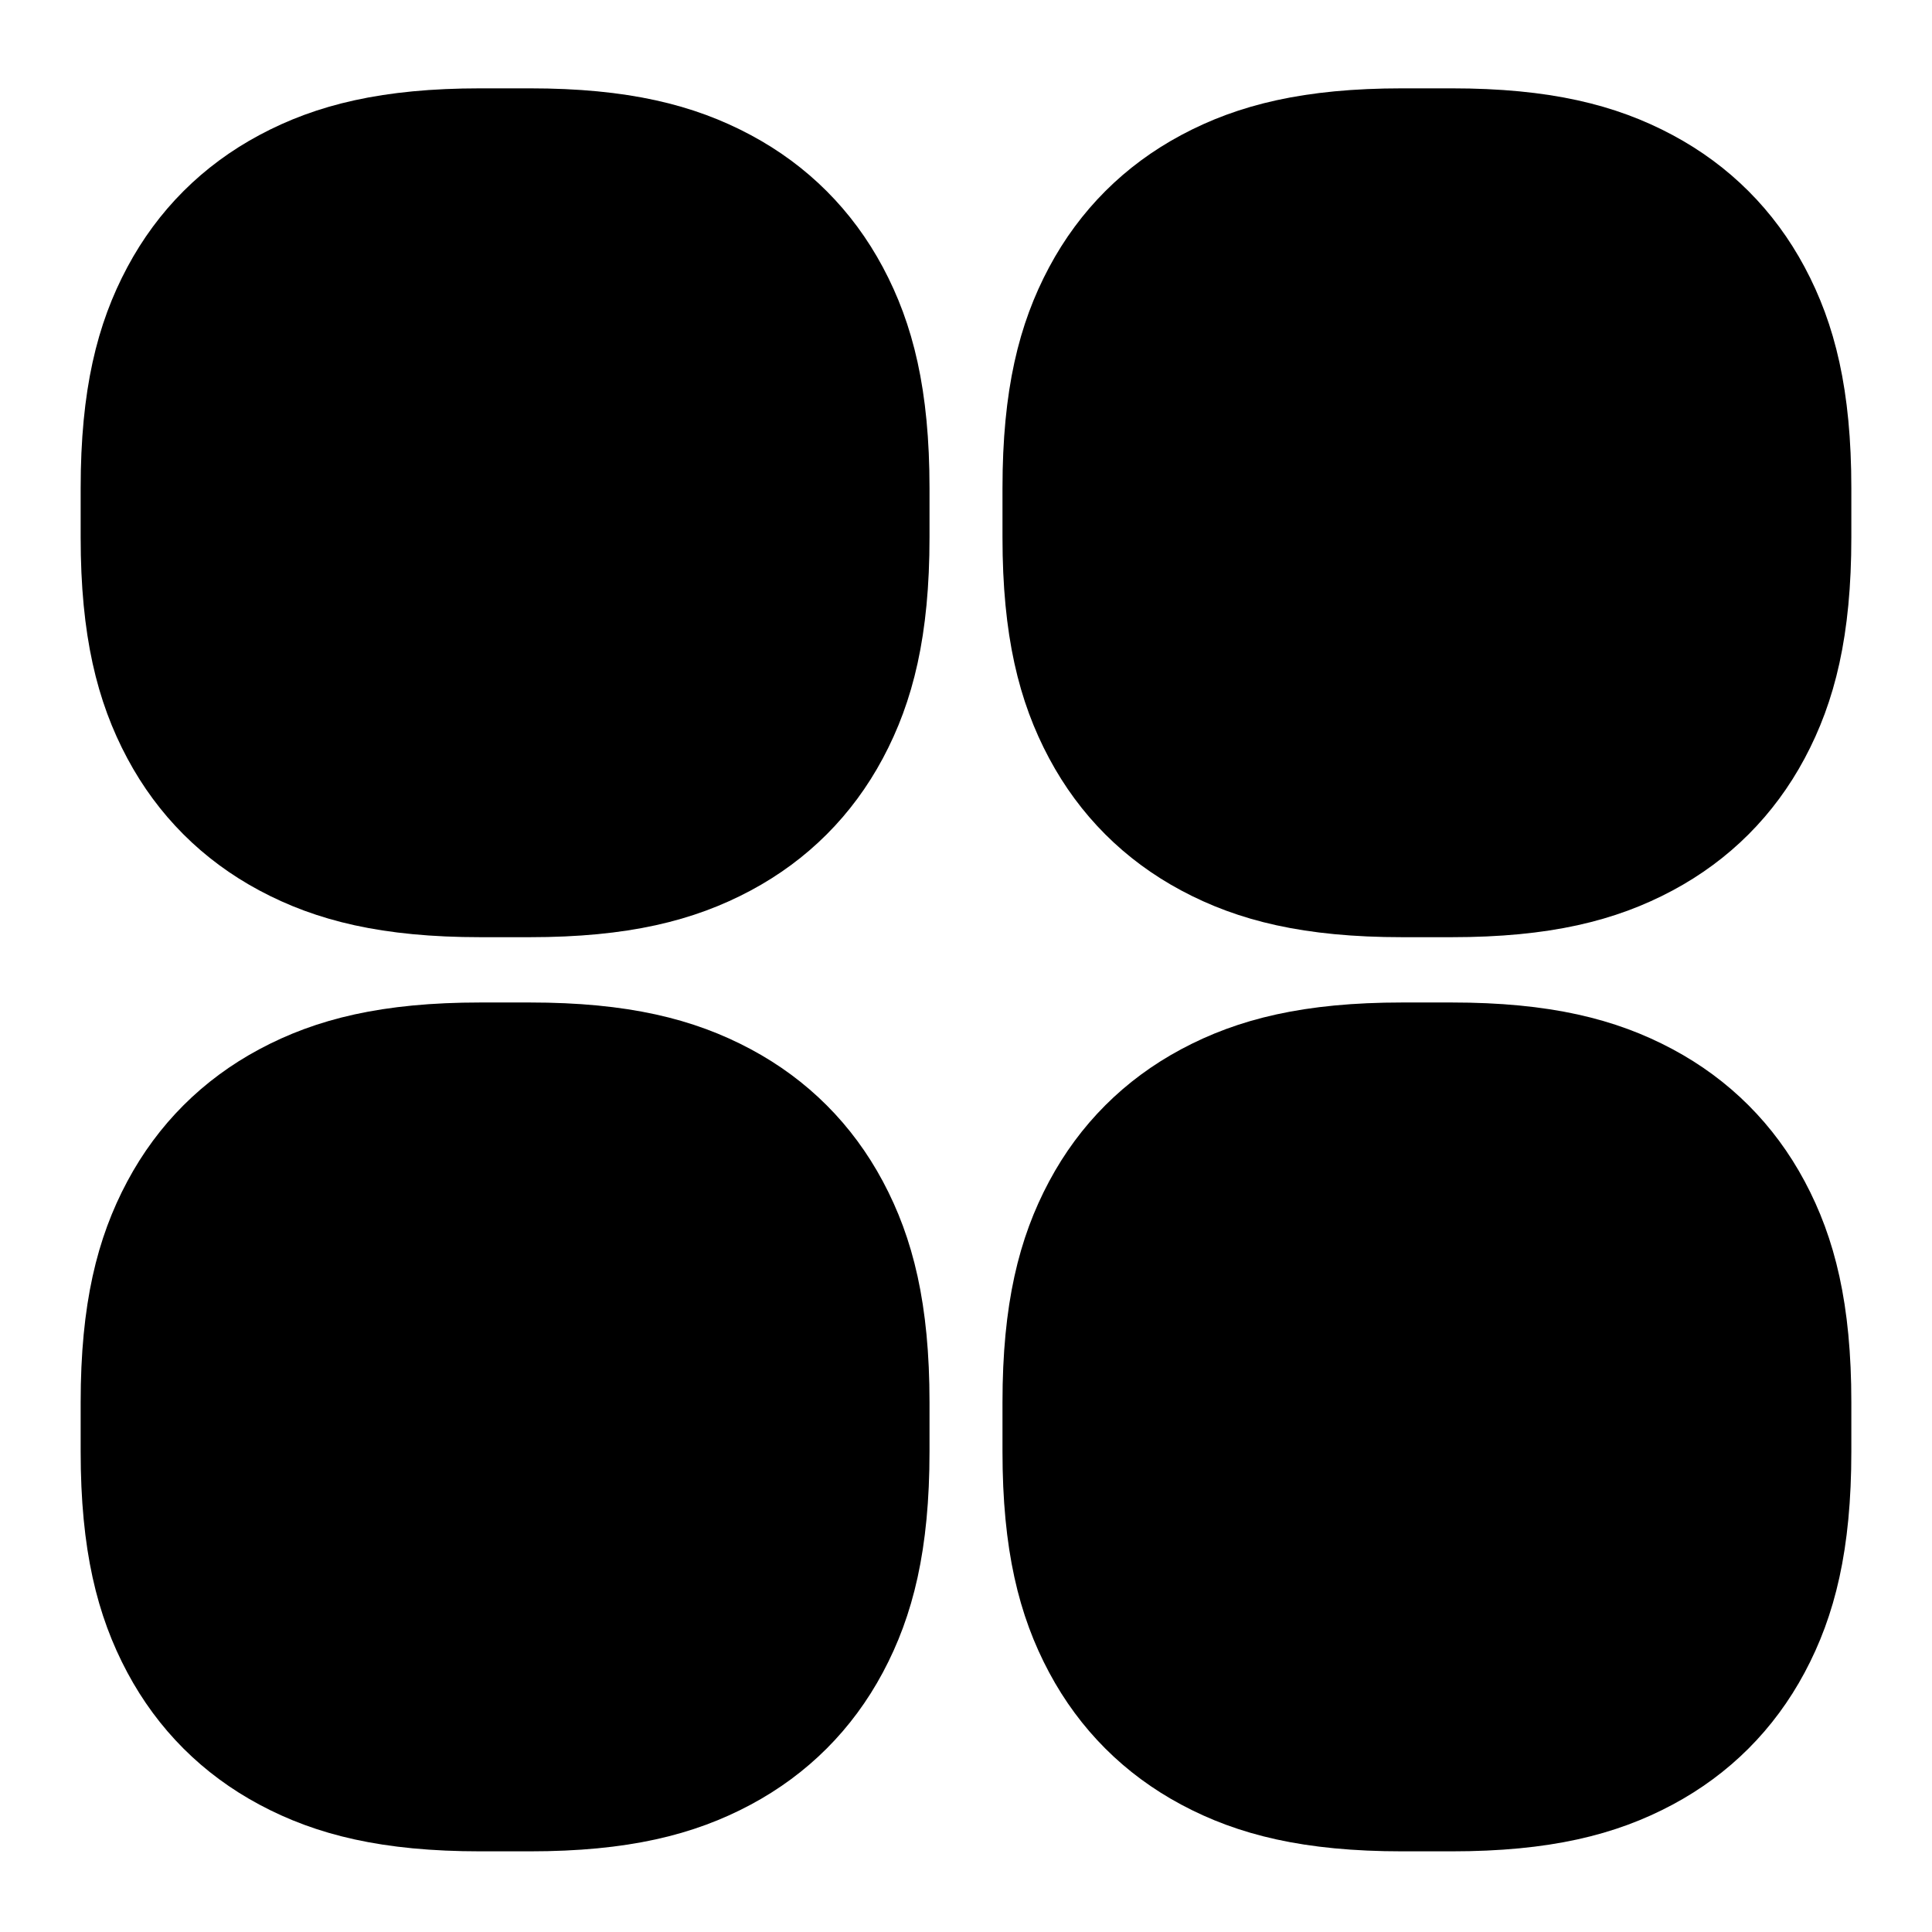 <?xml version="1.0" encoding="UTF-8"?>
<svg width="503px" height="503px" viewBox="0 0 503 503" version="1.1" xmlns="http://www.w3.org/2000/svg" xmlns:xlink="http://www.w3.org/1999/xlink">
    <!-- Generator: Sketch 61 (89581) - https://sketch.com -->
    <title>Artboard</title>
    <desc>Created with Sketch.</desc>
    <g id="Artboard" stroke="none" stroke-width="1" fill="none" fill-rule="evenodd">
        <g id="Group" transform="translate(21, 23)" fill="#000000">
            <path d="M104.12,-1.60669371e-15 L116.88,2.41004057e-15 C142.4,-2.27782481e-15 159.617,4.224 174.446,12.155 C189.276,20.086 200.914,31.724 208.845,46.554 C216.776,61.383 221,78.6 221,104.12 L221,116.88 C221,142.4 216.776,159.617 208.845,174.446 C200.914,189.276 189.276,200.914 174.446,208.845 C159.617,216.776 142.4,221 116.88,221 L104.12,221 C78.6,221 61.383,216.776 46.554,208.845 C31.724,200.914 20.086,189.276 12.155,174.446 C4.224,159.617 7.59274935e-16,142.4 -8.03346857e-16,116.88 L1.60669371e-15,104.12 C-1.51854987e-15,78.6 4.224,61.383 12.155,46.554 C20.086,31.724 31.724,20.086 46.554,12.155 C61.383,4.224 78.6,1.51854987e-15 104.12,-1.60669371e-15 Z" id="Rectangle"></path>
            <path d="M344.12,-1.60669371e-15 L356.88,2.41004057e-15 C382.4,-2.27782481e-15 399.617,4.224 414.446,12.155 C429.276,20.086 440.914,31.724 448.845,46.554 C456.776,61.383 461,78.6 461,104.12 L461,116.88 C461,142.4 456.776,159.617 448.845,174.446 C440.914,189.276 429.276,200.914 414.446,208.845 C399.617,216.776 382.4,221 356.88,221 L344.12,221 C318.6,221 301.383,216.776 286.554,208.845 C271.724,200.914 260.086,189.276 252.155,174.446 C244.224,159.617 240,142.4 240,116.88 L240,104.12 C240,78.6 244.224,61.383 252.155,46.554 C260.086,31.724 271.724,20.086 286.554,12.155 C301.383,4.224 318.6,1.51854987e-15 344.12,-1.60669371e-15 Z" id="Rectangle-Copy"></path>
        </g>
        <g id="Group-Copy" transform="translate(21, 261)" fill="#000000">
            <path d="M104.12,-1.60669371e-15 L116.88,2.41004057e-15 C142.4,-2.27782481e-15 159.617,4.224 174.446,12.155 C189.276,20.086 200.914,31.724 208.845,46.554 C216.776,61.383 221,78.6 221,104.12 L221,116.88 C221,142.4 216.776,159.617 208.845,174.446 C200.914,189.276 189.276,200.914 174.446,208.845 C159.617,216.776 142.4,221 116.88,221 L104.12,221 C78.6,221 61.383,216.776 46.554,208.845 C31.724,200.914 20.086,189.276 12.155,174.446 C4.224,159.617 7.59274935e-16,142.4 -8.03346857e-16,116.88 L1.60669371e-15,104.12 C-1.51854987e-15,78.6 4.224,61.383 12.155,46.554 C20.086,31.724 31.724,20.086 46.554,12.155 C61.383,4.224 78.6,1.51854987e-15 104.12,-1.60669371e-15 Z" id="Rectangle"></path>
            <path d="M344.12,-1.60669371e-15 L356.88,2.41004057e-15 C382.4,-2.27782481e-15 399.617,4.224 414.446,12.155 C429.276,20.086 440.914,31.724 448.845,46.554 C456.776,61.383 461,78.6 461,104.12 L461,116.88 C461,142.4 456.776,159.617 448.845,174.446 C440.914,189.276 429.276,200.914 414.446,208.845 C399.617,216.776 382.4,221 356.88,221 L344.12,221 C318.6,221 301.383,216.776 286.554,208.845 C271.724,200.914 260.086,189.276 252.155,174.446 C244.224,159.617 240,142.4 240,116.88 L240,104.12 C240,78.6 244.224,61.383 252.155,46.554 C260.086,31.724 271.724,20.086 286.554,12.155 C301.383,4.224 318.6,1.51854987e-15 344.12,-1.60669371e-15 Z" id="Rectangle-Copy"></path>
        </g>
    </g>
</svg>